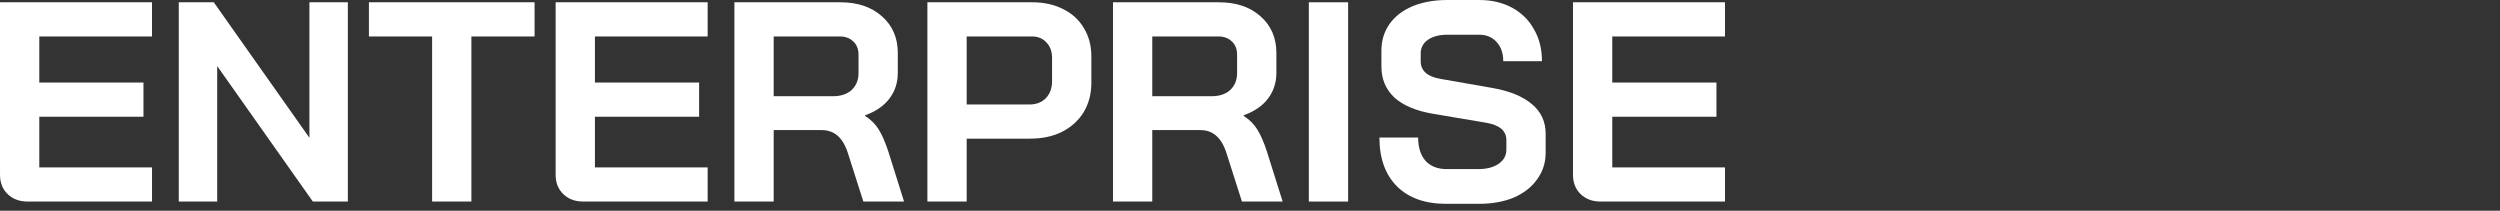 <?xml version="1.0" encoding="UTF-8" standalone="no"?>
<svg
   xmlns:dc="http://purl.org/dc/elements/1.1/"
   xmlns:cc="http://creativecommons.org/ns#"
   xmlns:rdf="http://www.w3.org/1999/02/22-rdf-syntax-ns#"
   xmlns:svg="http://www.w3.org/2000/svg"
   xmlns="http://www.w3.org/2000/svg"
   xmlns:sodipodi="http://sodipodi.sourceforge.net/DTD/sodipodi-0.dtd"
   xmlns:inkscape="http://www.inkscape.org/namespaces/inkscape"
   width="1400mm"
   height="118mm"
   viewBox="0 0 1400 118"
   version="1.1"
   id="svg8"
   inkscape:version="1.0.1 (3bc2e813f5, 2020-09-07)"
   sodipodi:docname="enterprise.svg">
  <rect x="0" y="0" width="1400" height="118" fill="#333333" stroke="none"/>
  <defs
     id="defs2">
    <pattern
       id="EMFhbasepattern"
       patternUnits="userSpaceOnUse"
       width="6"
       height="6"
       x="0"
       y="0" />
  </defs>
  <sodipodi:namedview
     id="base"
     pagecolor="#ffffff"
     bordercolor="#666666"
     borderopacity="1.0"
     inkscape:pageopacity="0.0"
     inkscape:pageshadow="2"
     inkscape:zoom="0.12374369"
     inkscape:cx="1903.632"
     inkscape:cy="-563.56649"
     inkscape:document-units="mm"
     inkscape:current-layer="layer1"
     inkscape:document-rotation="0"
     showgrid="false"
     inkscape:window-width="1465"
     inkscape:window-height="934"
     inkscape:window-x="93"
     inkscape:window-y="45"
     inkscape:window-maximized="0"
     inkscape:snap-text-baseline="true" />
  <g
     inkscape:label="Warstwa 1"
     inkscape:groupmode="layer"
     id="layer1">
    <g
       aria-label=" "
       id="text27-6"
       style="font-style:normal;font-variant:normal;font-weight:400;font-size:16.062px;line-height:125%;font-family:Calibri;text-align:start;letter-spacing:0px;word-spacing:0px;text-anchor:start;fill:#ffffff;fill-opacity:1;stroke:none;stroke-width:1.494" />
    <g
       aria-label="ENTERPRISE"
       id="text21-8-4-5"
       style="font-style:normal;font-variant:normal;font-weight:700;font-size:159.402px;line-height:125%;font-family:'Gill Sans MT';text-align:start;letter-spacing:0px;word-spacing:0px;text-anchor:start;fill:#ffffff;fill-opacity:1;stroke:none;stroke-width:1.494">
      <path
         d="m 15.467,112.864 q -6.854,0 -11.158,-4.144 Q 0.005,104.575 0.005,97.88 V 1.281 H 85.127 V 20.41 H 22.003 V 46.233 H 80.345 V 65.362 H 22.003 v 28.374 h 63.124 v 19.128 z"
         style="font-style:normal;font-variant:normal;font-weight:bold;font-stretch:normal;font-size:159.404px;font-family:'Bai Jamjuree';-inkscape-font-specification:'Bai Jamjuree, Bold';font-variant-ligatures:normal;font-variant-caps:normal;font-variant-numeric:normal;font-variant-east-asian:normal;fill:#ffffff;fill-opacity:1;stroke-width:1.494"
         id="path837" />
      <path
         d="m 100.111,1.281 h 19.607 L 173.277,77.158 V 1.281 h 21.52 V 112.864 H 175.19 L 121.63,36.988 v 75.876 h -21.52 z"
         style="font-style:normal;font-variant:normal;font-weight:bold;font-stretch:normal;font-size:159.404px;font-family:'Bai Jamjuree';-inkscape-font-specification:'Bai Jamjuree, Bold';font-variant-ligatures:normal;font-variant-caps:normal;font-variant-numeric:normal;font-variant-east-asian:normal;fill:#ffffff;fill-opacity:1;stroke-width:1.494"
         id="path839" />
      <path
         d="M 241.98,20.41 H 206.592 V 1.281 H 299.365 V 20.41 h -35.388 v 92.454 h -21.998 z"
         style="font-style:normal;font-variant:normal;font-weight:bold;font-stretch:normal;font-size:159.404px;font-family:'Bai Jamjuree';-inkscape-font-specification:'Bai Jamjuree, Bold';font-variant-ligatures:normal;font-variant-caps:normal;font-variant-numeric:normal;font-variant-east-asian:normal;fill:#ffffff;fill-opacity:1;stroke-width:1.494"
         id="path841" />
      <path
         d="m 326.623,112.864 q -6.854,0 -11.158,-4.144 -4.304,-4.145 -4.304,-10.839 V 1.281 h 85.122 V 20.41 h -63.124 v 25.823 h 58.342 v 19.128 h -58.342 v 28.374 h 63.124 v 19.128 z"
         style="font-style:normal;font-variant:normal;font-weight:bold;font-stretch:normal;font-size:159.404px;font-family:'Bai Jamjuree';-inkscape-font-specification:'Bai Jamjuree, Bold';font-variant-ligatures:normal;font-variant-caps:normal;font-variant-numeric:normal;font-variant-east-asian:normal;fill:#ffffff;fill-opacity:1;stroke-width:1.494"
         id="path843" />
      <path
         d="m 411.267,1.281 h 59.298 q 14.506,0 23.273,7.811 8.927,7.811 8.927,20.563 v 11.158 q 0,8.289 -4.782,14.506 -4.623,6.057 -13.549,9.245 v 0.319 q 5.101,3.347 7.651,7.651 2.71,4.304 5.26,11.955 l 8.927,28.374 h -22.795 l -8.448,-26.461 q -2.072,-6.854 -5.739,-10.202 -3.666,-3.347 -9.086,-3.347 H 433.264 V 112.864 H 411.267 Z M 466.42,53.885 q 6.695,0 10.521,-3.507 3.826,-3.666 3.826,-9.405 v -10.361 q 0,-4.623 -2.869,-7.333 -2.869,-2.869 -7.651,-2.869 H 433.264 V 53.885 Z"
         style="font-style:normal;font-variant:normal;font-weight:bold;font-stretch:normal;font-size:159.404px;font-family:'Bai Jamjuree';-inkscape-font-specification:'Bai Jamjuree, Bold';font-variant-ligatures:normal;font-variant-caps:normal;font-variant-numeric:normal;font-variant-east-asian:normal;fill:#ffffff;fill-opacity:1;stroke-width:1.494"
         id="path845" />
      <path
         d="m 519.342,1.281 h 58.82 q 9.724,0 17.216,3.826 7.492,3.666 11.636,10.68 4.145,6.854 4.145,15.781 v 14.825 q 0,9.245 -4.304,16.419 -4.304,7.014 -12.115,10.999 -7.651,3.826 -17.853,3.826 h -35.547 v 35.228 h -21.998 z m 57.226,57.226 q 5.579,0 9.086,-3.507 3.507,-3.666 3.507,-9.564 V 32.524 q 0,-5.579 -3.188,-8.767 -3.029,-3.347 -8.13,-3.347 h -36.504 v 38.098 z"
         style="font-style:normal;font-variant:normal;font-weight:bold;font-stretch:normal;font-size:159.404px;font-family:'Bai Jamjuree';-inkscape-font-specification:'Bai Jamjuree, Bold';font-variant-ligatures:normal;font-variant-caps:normal;font-variant-numeric:normal;font-variant-east-asian:normal;fill:#ffffff;fill-opacity:1;stroke-width:1.494"
         id="path847" />
      <path
         d="m 623.274,1.281 h 59.298 q 14.506,0 23.273,7.811 8.927,7.811 8.927,20.563 v 11.158 q 0,8.289 -4.782,14.506 -4.623,6.057 -13.549,9.245 v 0.319 q 5.101,3.347 7.651,7.651 2.71,4.304 5.26,11.955 l 8.927,28.374 h -22.795 l -8.448,-26.461 q -2.072,-6.854 -5.739,-10.202 -3.666,-3.347 -9.086,-3.347 H 645.271 V 112.864 H 623.274 Z M 678.427,53.885 q 6.695,0 10.521,-3.507 3.826,-3.666 3.826,-9.405 v -10.361 q 0,-4.623 -2.869,-7.333 -2.869,-2.869 -7.651,-2.869 H 645.271 V 53.885 Z"
         style="font-style:normal;font-variant:normal;font-weight:bold;font-stretch:normal;font-size:159.404px;font-family:'Bai Jamjuree';-inkscape-font-specification:'Bai Jamjuree, Bold';font-variant-ligatures:normal;font-variant-caps:normal;font-variant-numeric:normal;font-variant-east-asian:normal;fill:#ffffff;fill-opacity:1;stroke-width:1.494"
         id="path849" />
      <path
         d="m 732.943,1.281 h 21.998 V 112.864 h -21.998 z"
         style="font-style:normal;font-variant:normal;font-weight:bold;font-stretch:normal;font-size:159.404px;font-family:'Bai Jamjuree';-inkscape-font-specification:'Bai Jamjuree, Bold';font-variant-ligatures:normal;font-variant-caps:normal;font-variant-numeric:normal;font-variant-east-asian:normal;fill:#ffffff;fill-opacity:1;stroke-width:1.494"
         id="path851" />
      <path
         d="m 809.776,114.139 q -17.534,0 -27.417,-9.724 -9.883,-9.883 -9.883,-27.417 h 21.679 q 0,8.289 4.144,13.071 4.304,4.623 11.796,4.623 h 17.694 q 7.014,0 11.318,-2.869 4.463,-3.029 4.463,-7.97 v -5.42 q 0,-7.811 -11.477,-9.724 L 802.762,63.768 q -14.346,-2.391 -21.838,-9.086 -7.333,-6.854 -7.333,-17.375 v -8.927 q 0,-8.448 4.463,-14.825 4.623,-6.536 12.912,-10.042 8.448,-3.507 19.447,-3.507 h 18.013 q 10.361,0 18.331,4.304 7.97,4.304 12.274,12.115 4.463,7.651 4.463,17.853 h -21.679 q 0,-6.695 -3.666,-10.68 -3.666,-4.145 -9.724,-4.145 h -18.013 q -6.695,0 -10.839,2.869 -3.985,2.869 -3.985,7.651 v 4.304 q 0,7.97 10.999,9.883 l 29.171,5.101 q 14.506,2.55 22.157,9.086 7.651,6.376 7.651,16.578 v 10.521 q 0,8.448 -4.782,14.984 -4.623,6.536 -13.071,10.202 -8.448,3.507 -19.607,3.507 z"
         style="font-style:normal;font-variant:normal;font-weight:bold;font-stretch:normal;font-size:159.404px;font-family:'Bai Jamjuree';-inkscape-font-specification:'Bai Jamjuree, Bold';font-variant-ligatures:normal;font-variant-caps:normal;font-variant-numeric:normal;font-variant-east-asian:normal;fill:#ffffff;fill-opacity:1;stroke-width:1.494"
         id="path853" />
      <path
         d="m 896.332,112.864 q -6.854,0 -11.158,-4.144 -4.304,-4.145 -4.304,-10.839 V 1.281 H 965.992 V 20.41 h -63.124 v 25.823 h 58.342 v 19.128 h -58.342 v 28.374 h 63.124 v 19.128 z"
         style="font-style:normal;font-variant:normal;font-weight:bold;font-stretch:normal;font-size:159.404px;font-family:'Bai Jamjuree';-inkscape-font-specification:'Bai Jamjuree, Bold';font-variant-ligatures:normal;font-variant-caps:normal;font-variant-numeric:normal;font-variant-east-asian:normal;fill:#ffffff;fill-opacity:1;stroke-width:1.494"
         id="path855" />
    </g>
  </g>
</svg>
